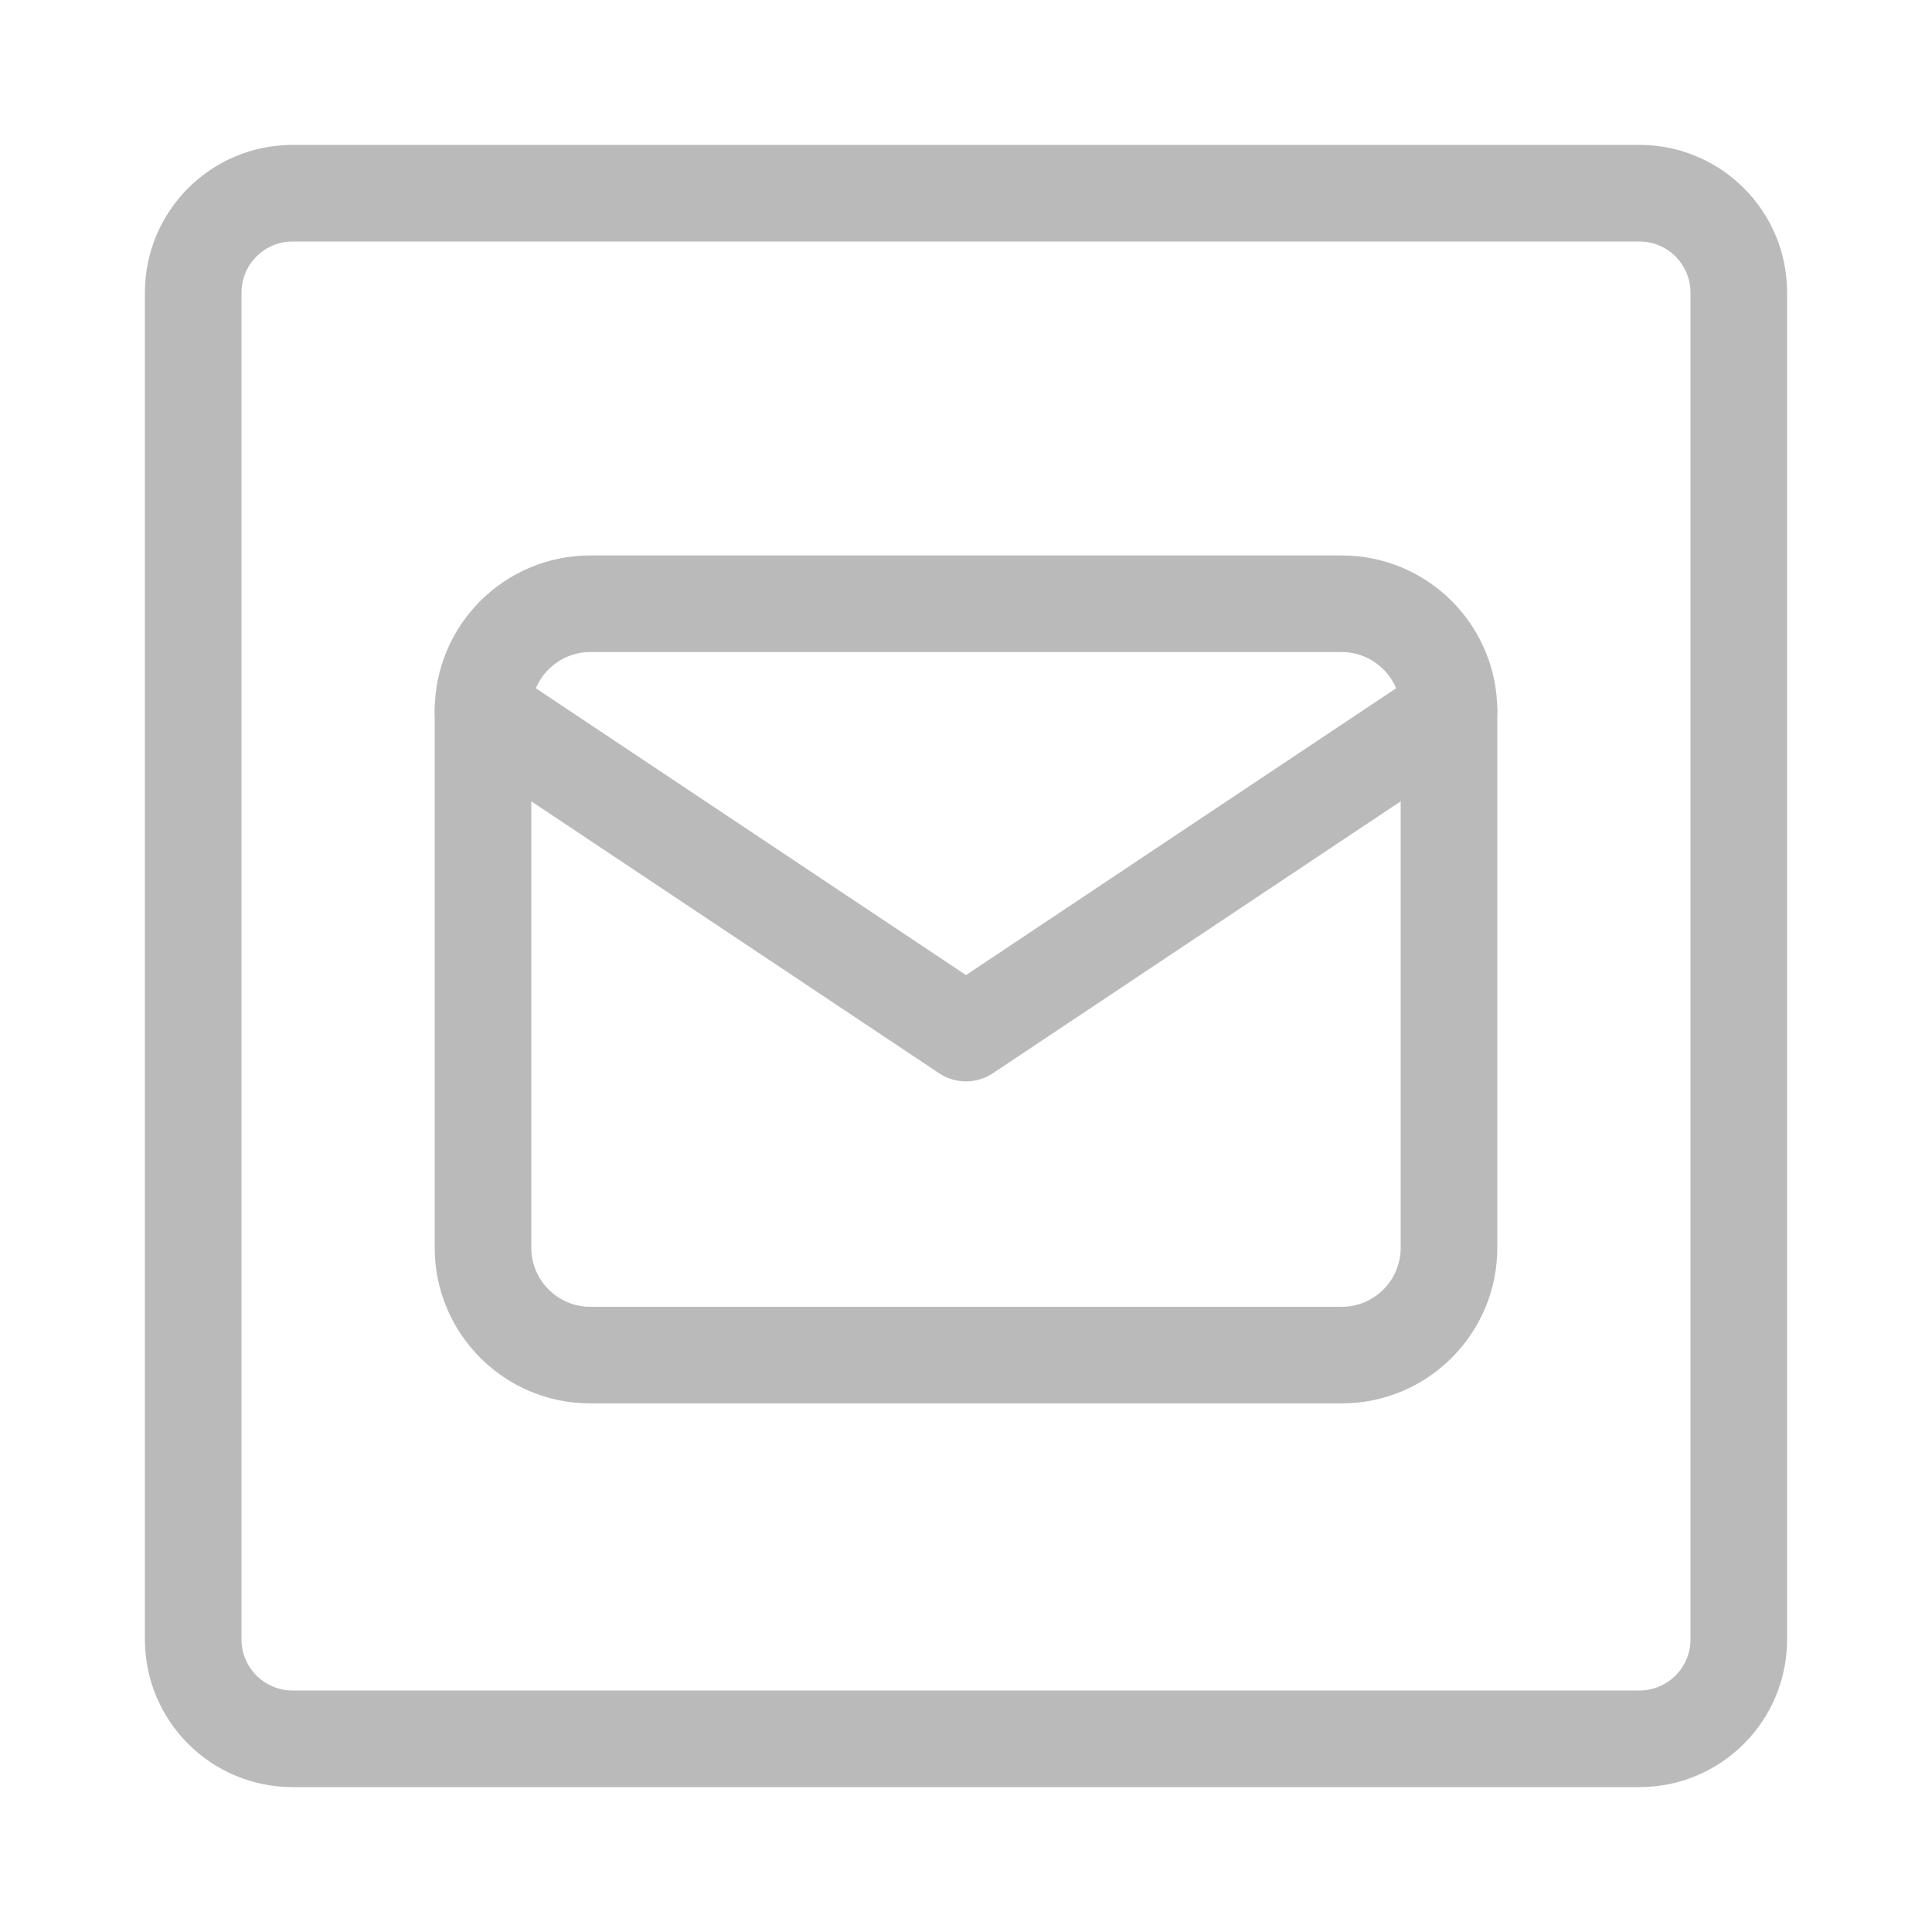 <svg width="20" height="20" viewBox="0 0 20 20" fill="none" xmlns="http://www.w3.org/2000/svg">
<path fill-rule="evenodd" clip-rule="evenodd" d="M3.029 2.5C2.737 2.5 2.5 2.737 2.5 3.029V16.971C2.5 17.263 2.737 17.5 3.029 17.5H16.971C17.263 17.5 17.5 17.263 17.5 16.971V3.029C17.5 2.737 17.263 2.5 16.971 2.5H3.029ZM1.5 3.029C1.5 2.184 2.184 1.5 3.029 1.5H16.971C17.816 1.5 18.5 2.184 18.5 3.029V16.971C18.5 17.816 17.816 18.5 16.971 18.5H3.029C2.184 18.5 1.5 17.816 1.5 16.971V3.029Z" fill="#BABABA"/>
<path fill-rule="evenodd" clip-rule="evenodd" d="M6.111 6.75C5.774 6.75 5.5 7.024 5.5 7.361V12.917C5.5 13.254 5.774 13.528 6.111 13.528H13.889C14.226 13.528 14.5 13.254 14.5 12.917V7.361C14.5 7.024 14.226 6.75 13.889 6.75H6.111ZM4.5 7.361C4.5 6.471 5.221 5.75 6.111 5.75H13.889C14.779 5.75 15.5 6.471 15.5 7.361V12.917C15.5 13.806 14.779 14.528 13.889 14.528H6.111C5.221 14.528 4.5 13.806 4.5 12.917V7.361Z" fill="#BABABA"/>
<path fill-rule="evenodd" clip-rule="evenodd" d="M4.584 7.084C4.737 6.854 5.048 6.792 5.277 6.945L10 10.094L14.723 6.945C14.952 6.792 15.263 6.854 15.416 7.084C15.569 7.314 15.507 7.624 15.277 7.777L10.277 11.111C10.109 11.222 9.891 11.222 9.723 11.111L4.723 7.777C4.493 7.624 4.431 7.314 4.584 7.084Z" fill="#BABABA"/>
</svg>
